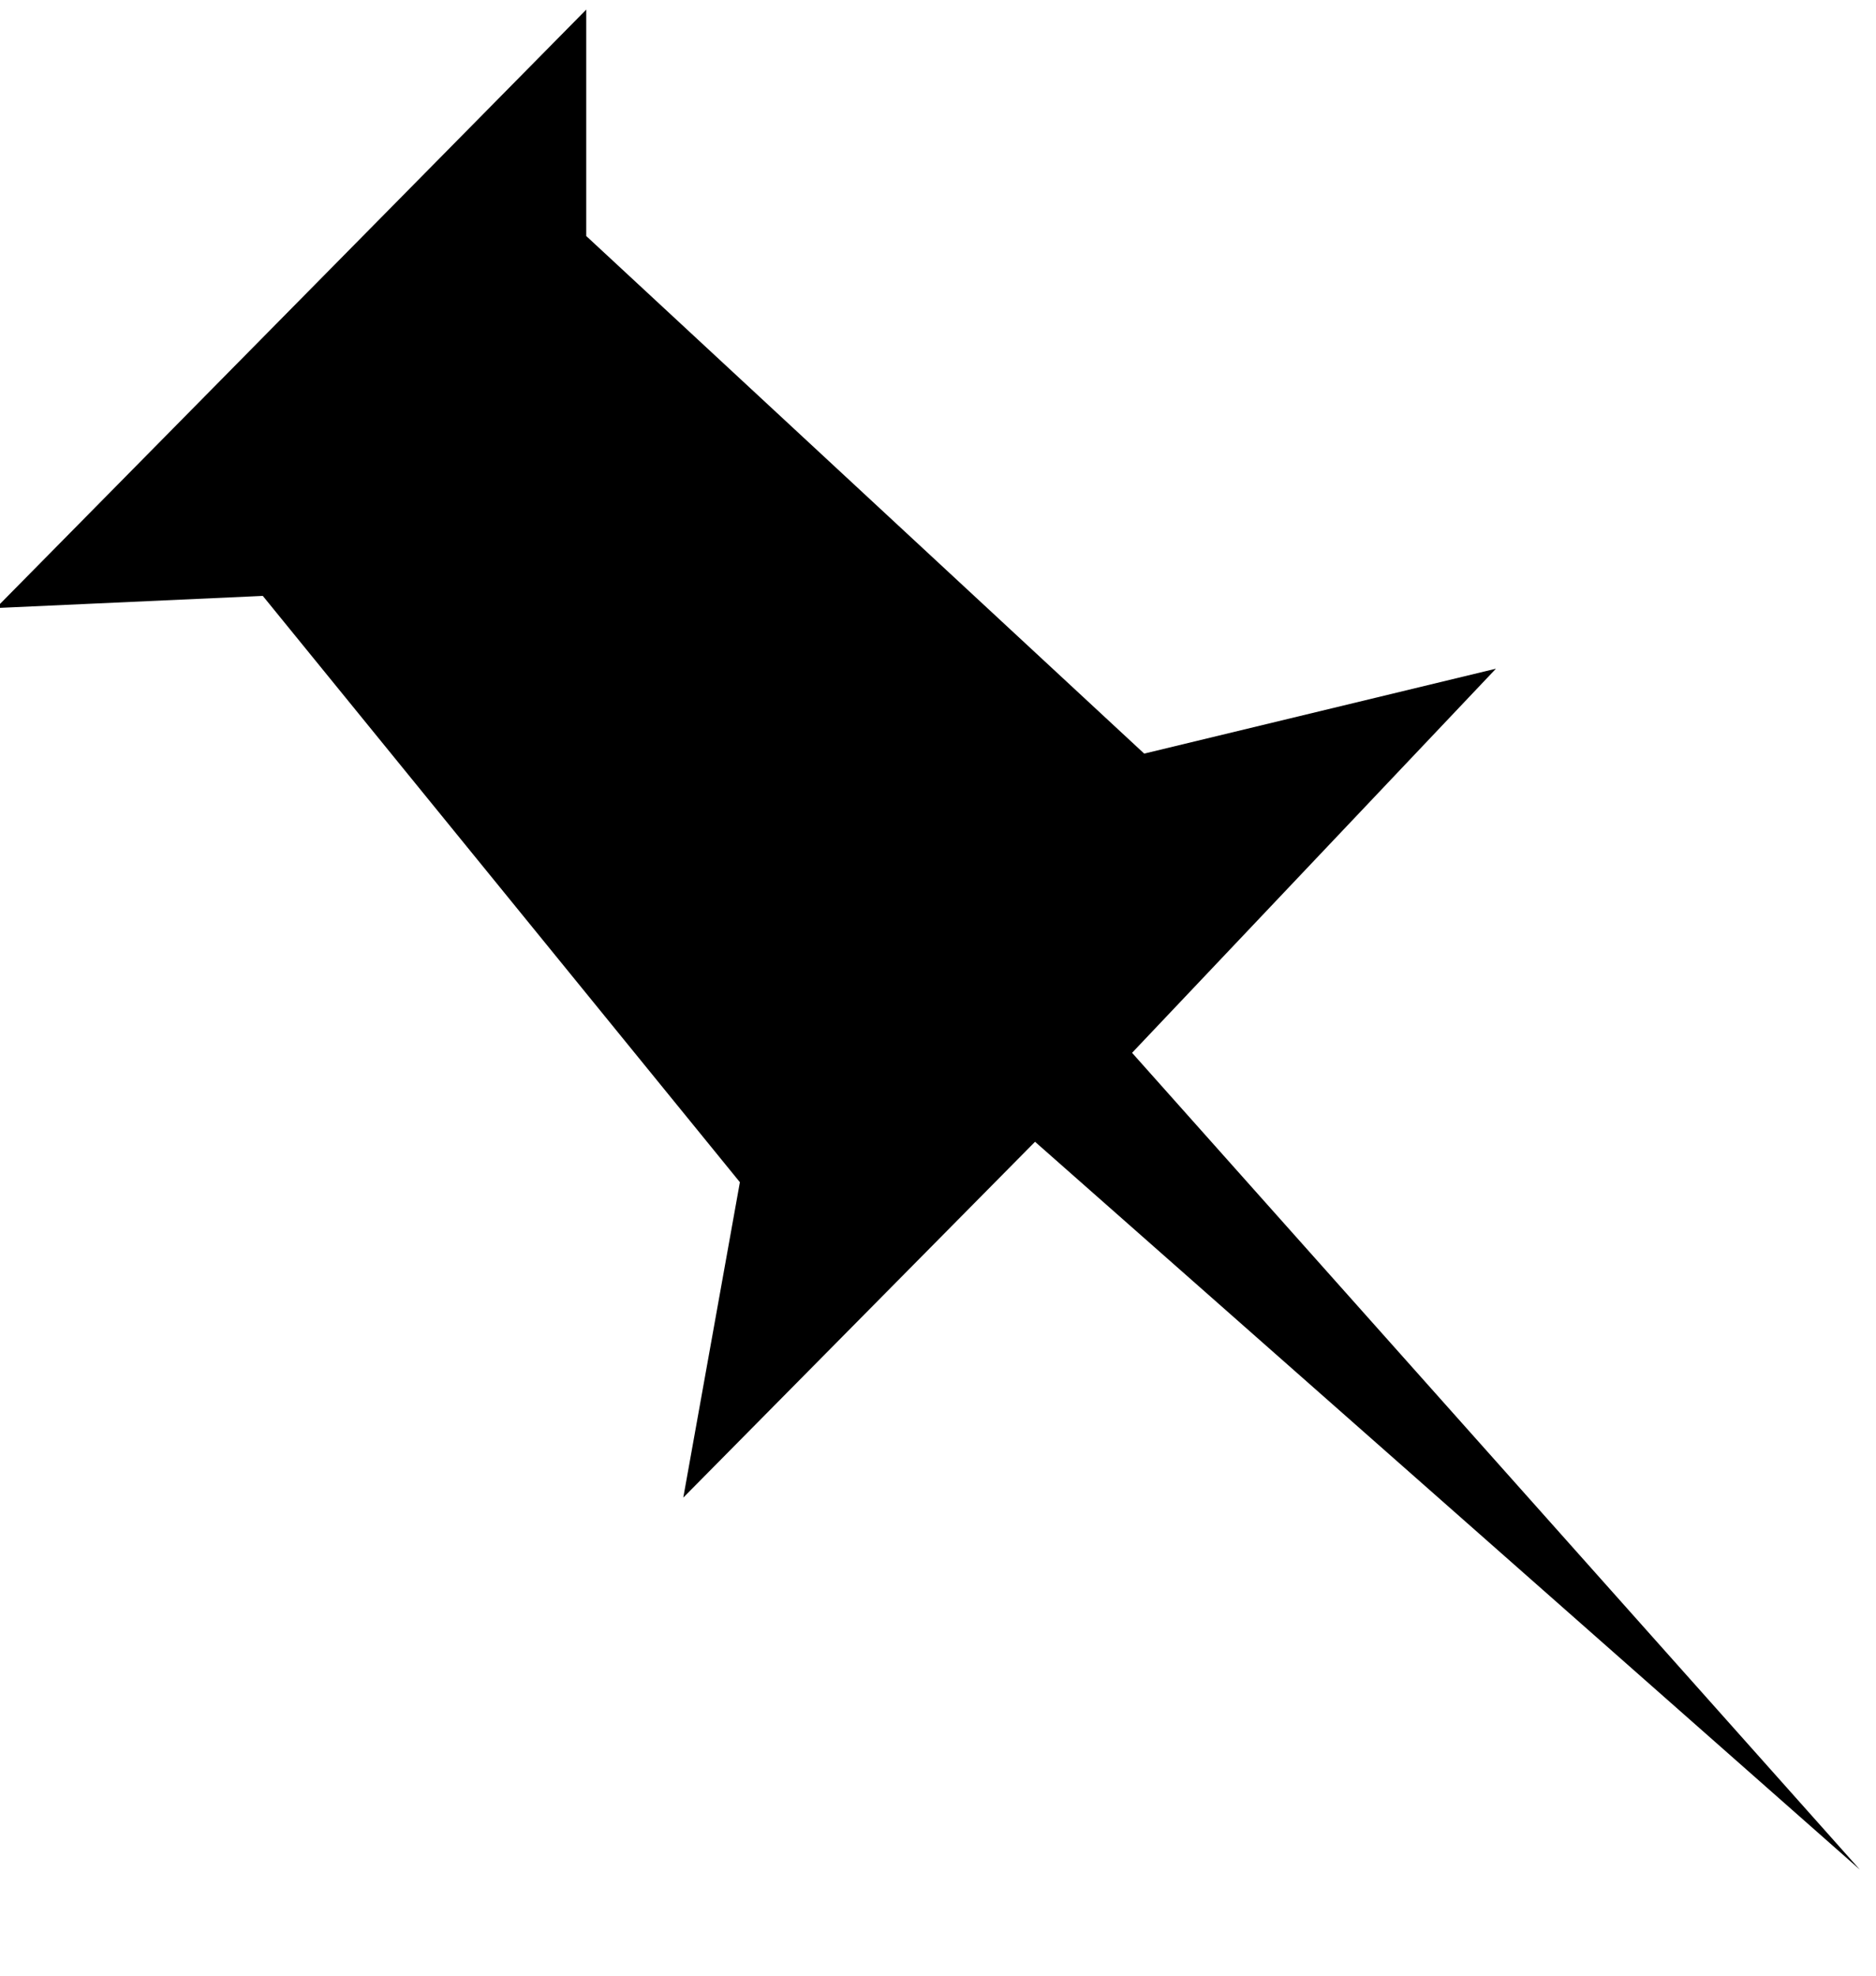 <svg xmlns="http://www.w3.org/2000/svg" width="3em" height="3.16em" viewBox="0 0 464 488"><path fill="currentColor" d="m280 260l90-95l-87 21L145 58V2L-1 150l66-3l118 145l-14 78l87-88l204 180z"/></svg>